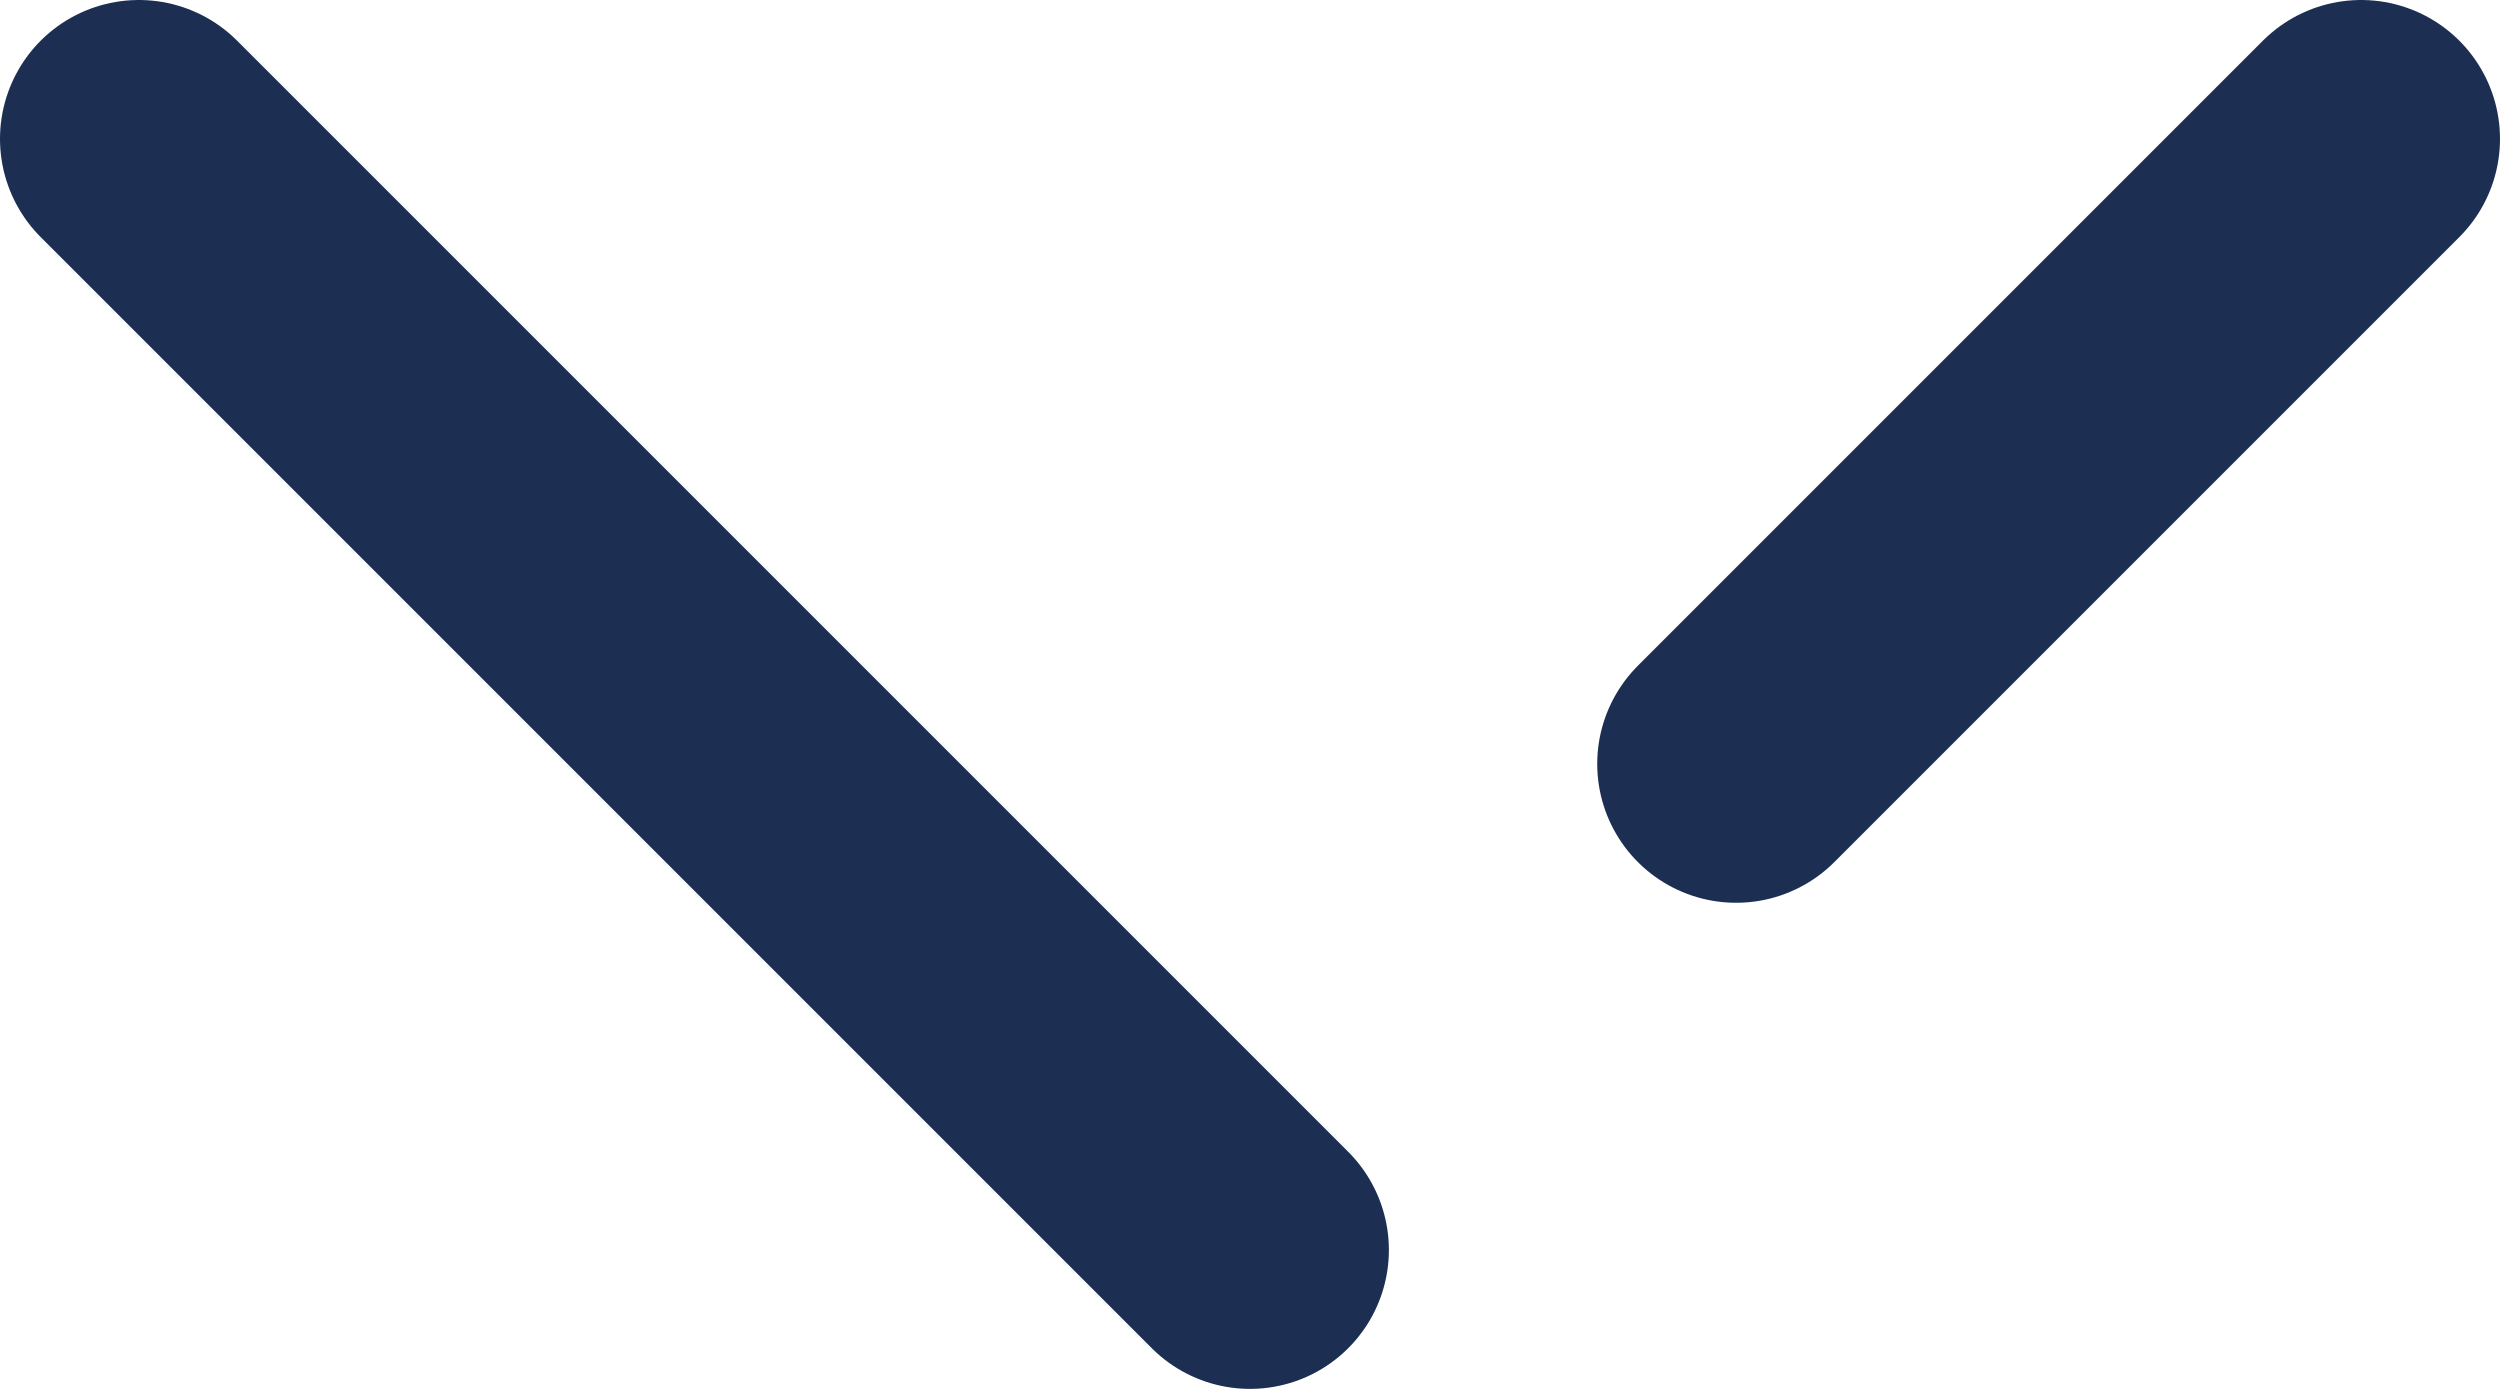 <svg width="18" height="10" viewBox="0 0 18 10" fill="none" xmlns="http://www.w3.org/2000/svg">
<path d="M17 1L16 2L12.803 5.197L12.5 5.5M9 9L1 1" stroke="#1C2F53" stroke-width="2" stroke-linecap="round" stroke-linejoin="round"/>
</svg>
